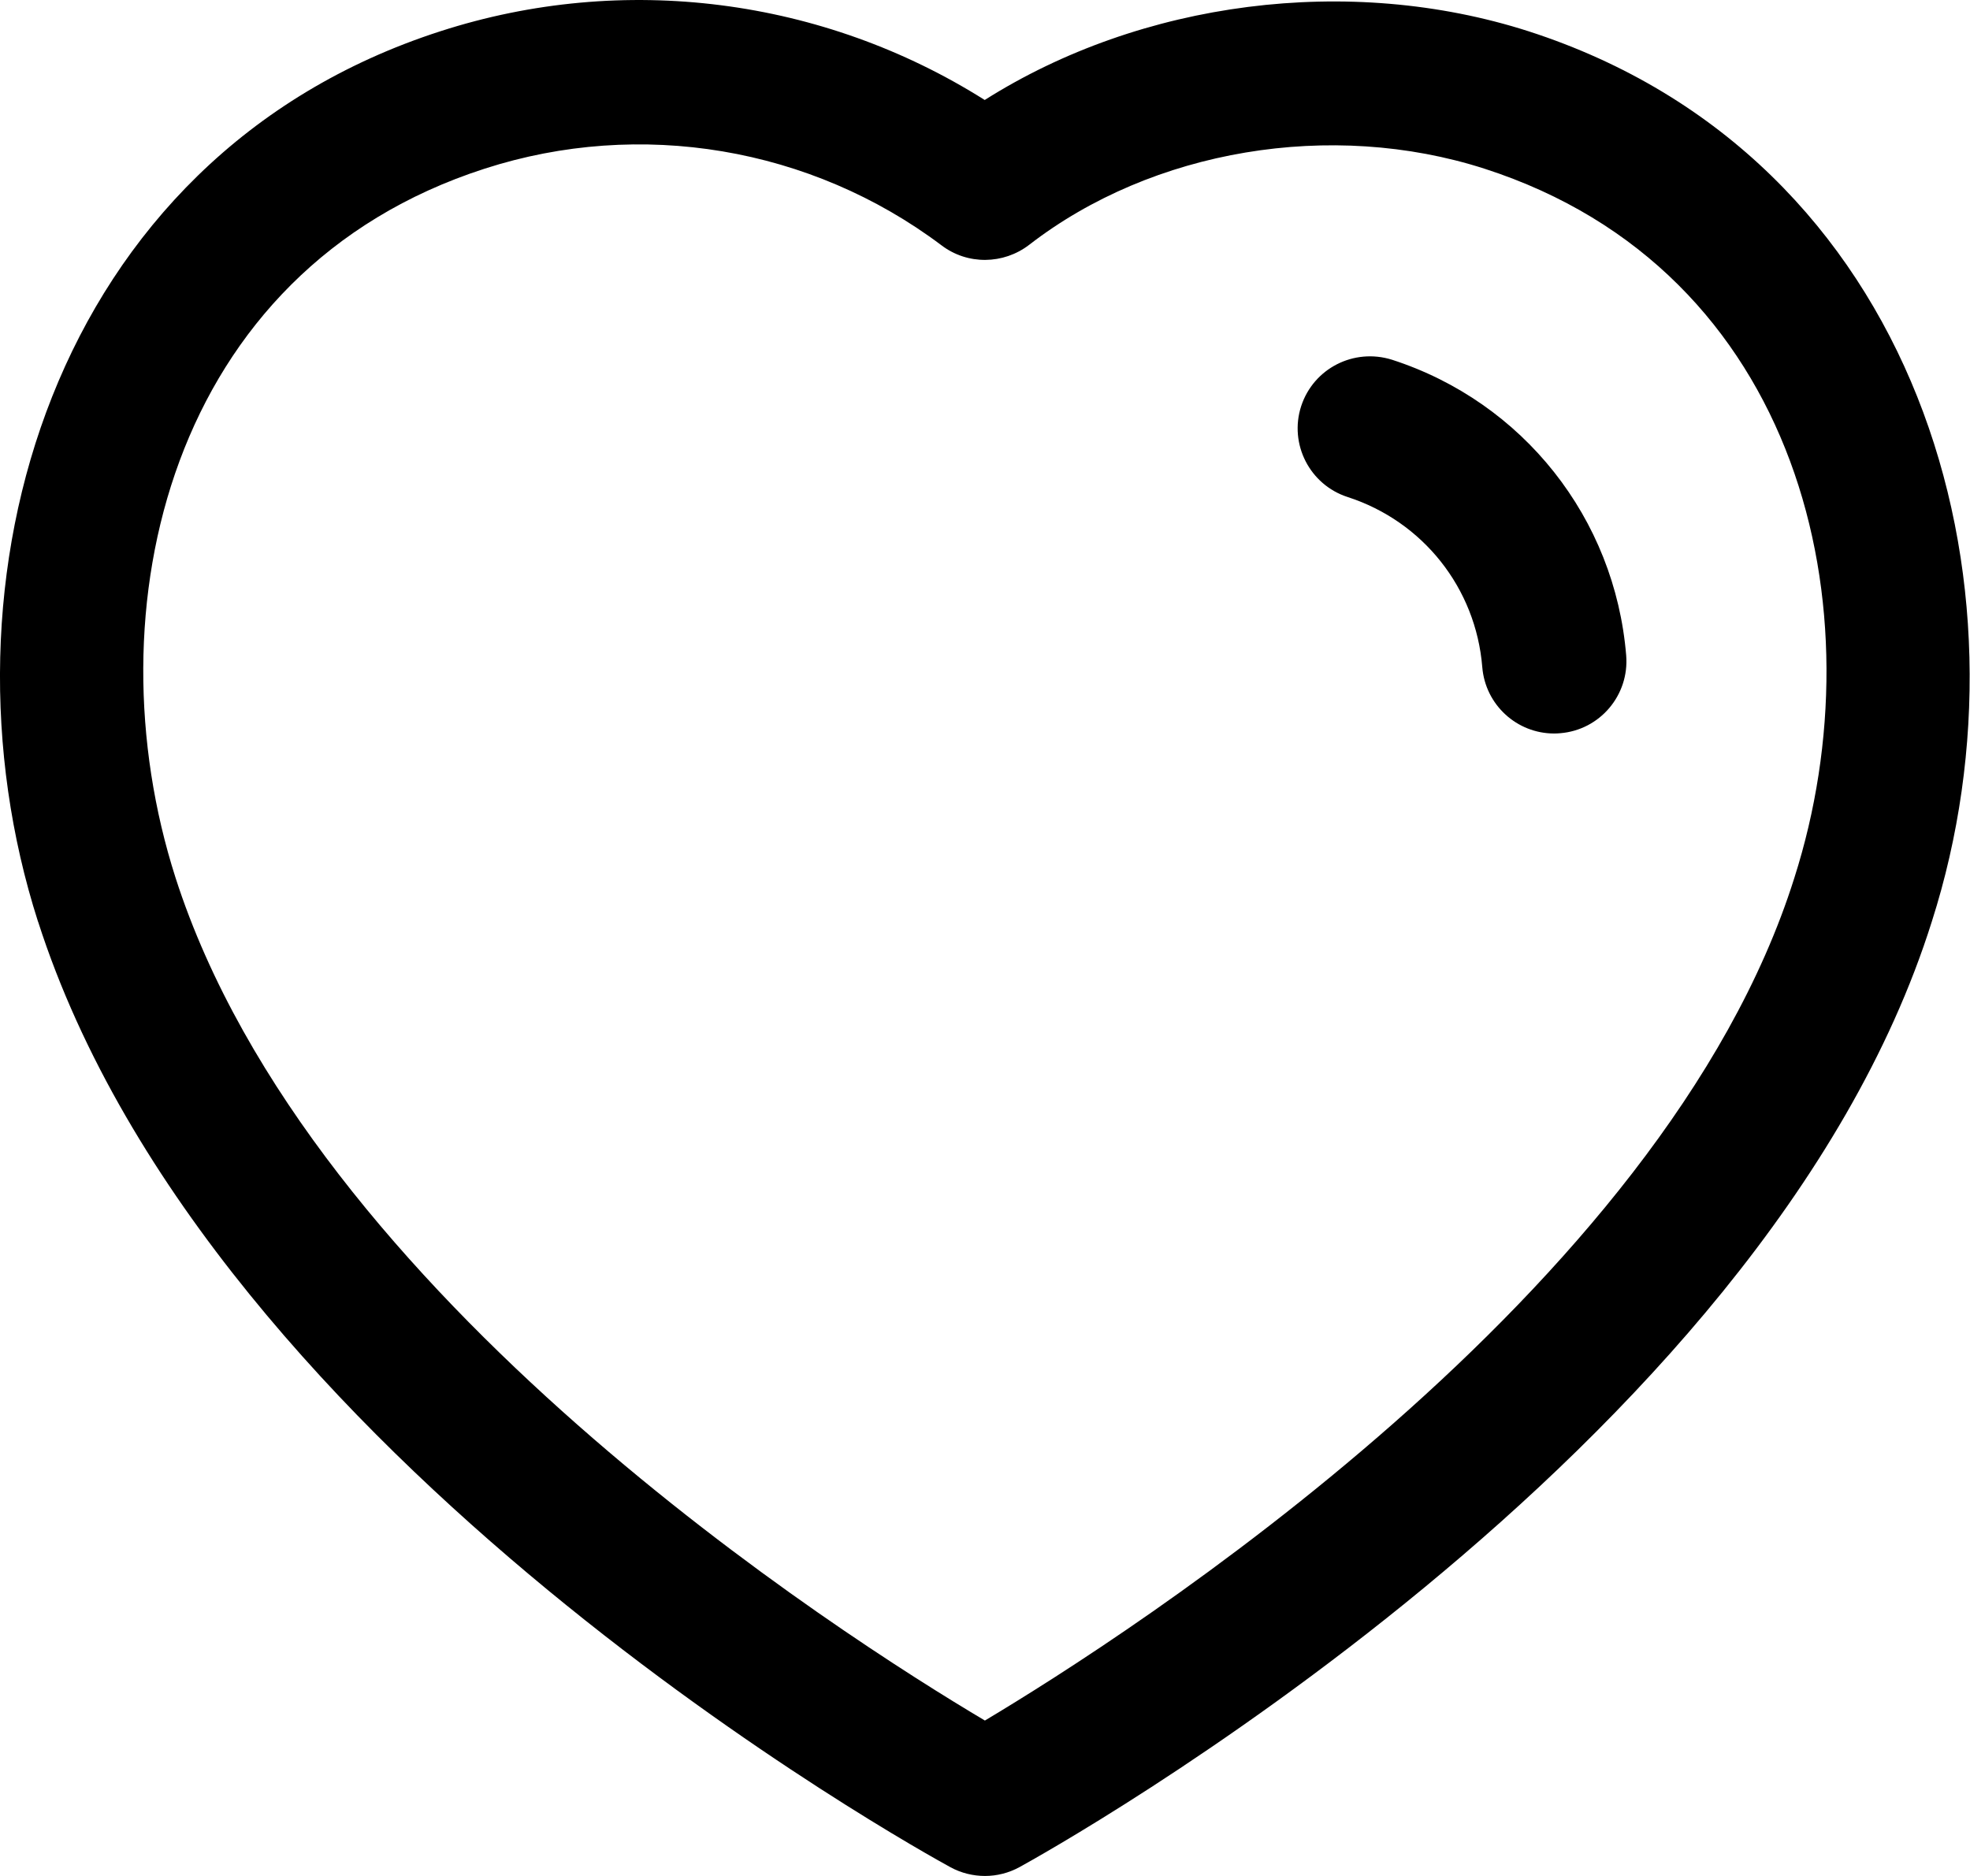 <svg width="21" height="20" viewBox="0 0 21 20" fill="none" xmlns="http://www.w3.org/2000/svg">
<path fill-rule="evenodd" clip-rule="evenodd" d="M10.497 1.066C12.164 0.011 14.38 -0.28 16.293 0.333C20.456 1.676 21.748 6.214 20.593 9.825C18.809 15.497 11.192 19.727 10.869 19.905C10.754 19.968 10.627 20 10.5 20C10.373 20 10.246 19.969 10.132 19.907C9.811 19.731 2.249 15.563 0.406 9.826L0.405 9.825C-0.752 6.213 0.536 1.674 4.695 0.333C6.648 -0.298 8.776 -0.02 10.497 1.066ZM5.167 1.798C1.802 2.883 0.957 6.502 1.871 9.357C3.308 13.83 8.989 17.447 10.499 18.343C12.014 17.438 17.735 13.781 19.127 9.361C20.041 6.503 19.193 2.884 15.823 1.798C14.19 1.274 12.285 1.593 10.971 2.61C10.696 2.821 10.314 2.826 10.037 2.616C8.645 1.569 6.825 1.263 5.167 1.798ZM14.838 3.835C16.236 4.287 17.215 5.525 17.335 6.988C17.369 7.412 17.054 7.783 16.631 7.817C16.609 7.819 16.589 7.82 16.567 7.82C16.17 7.82 15.834 7.515 15.801 7.113C15.733 6.27 15.169 5.559 14.366 5.299C13.961 5.168 13.74 4.734 13.87 4.331C14.002 3.927 14.432 3.708 14.838 3.835Z" fill="black"/>
</svg>
